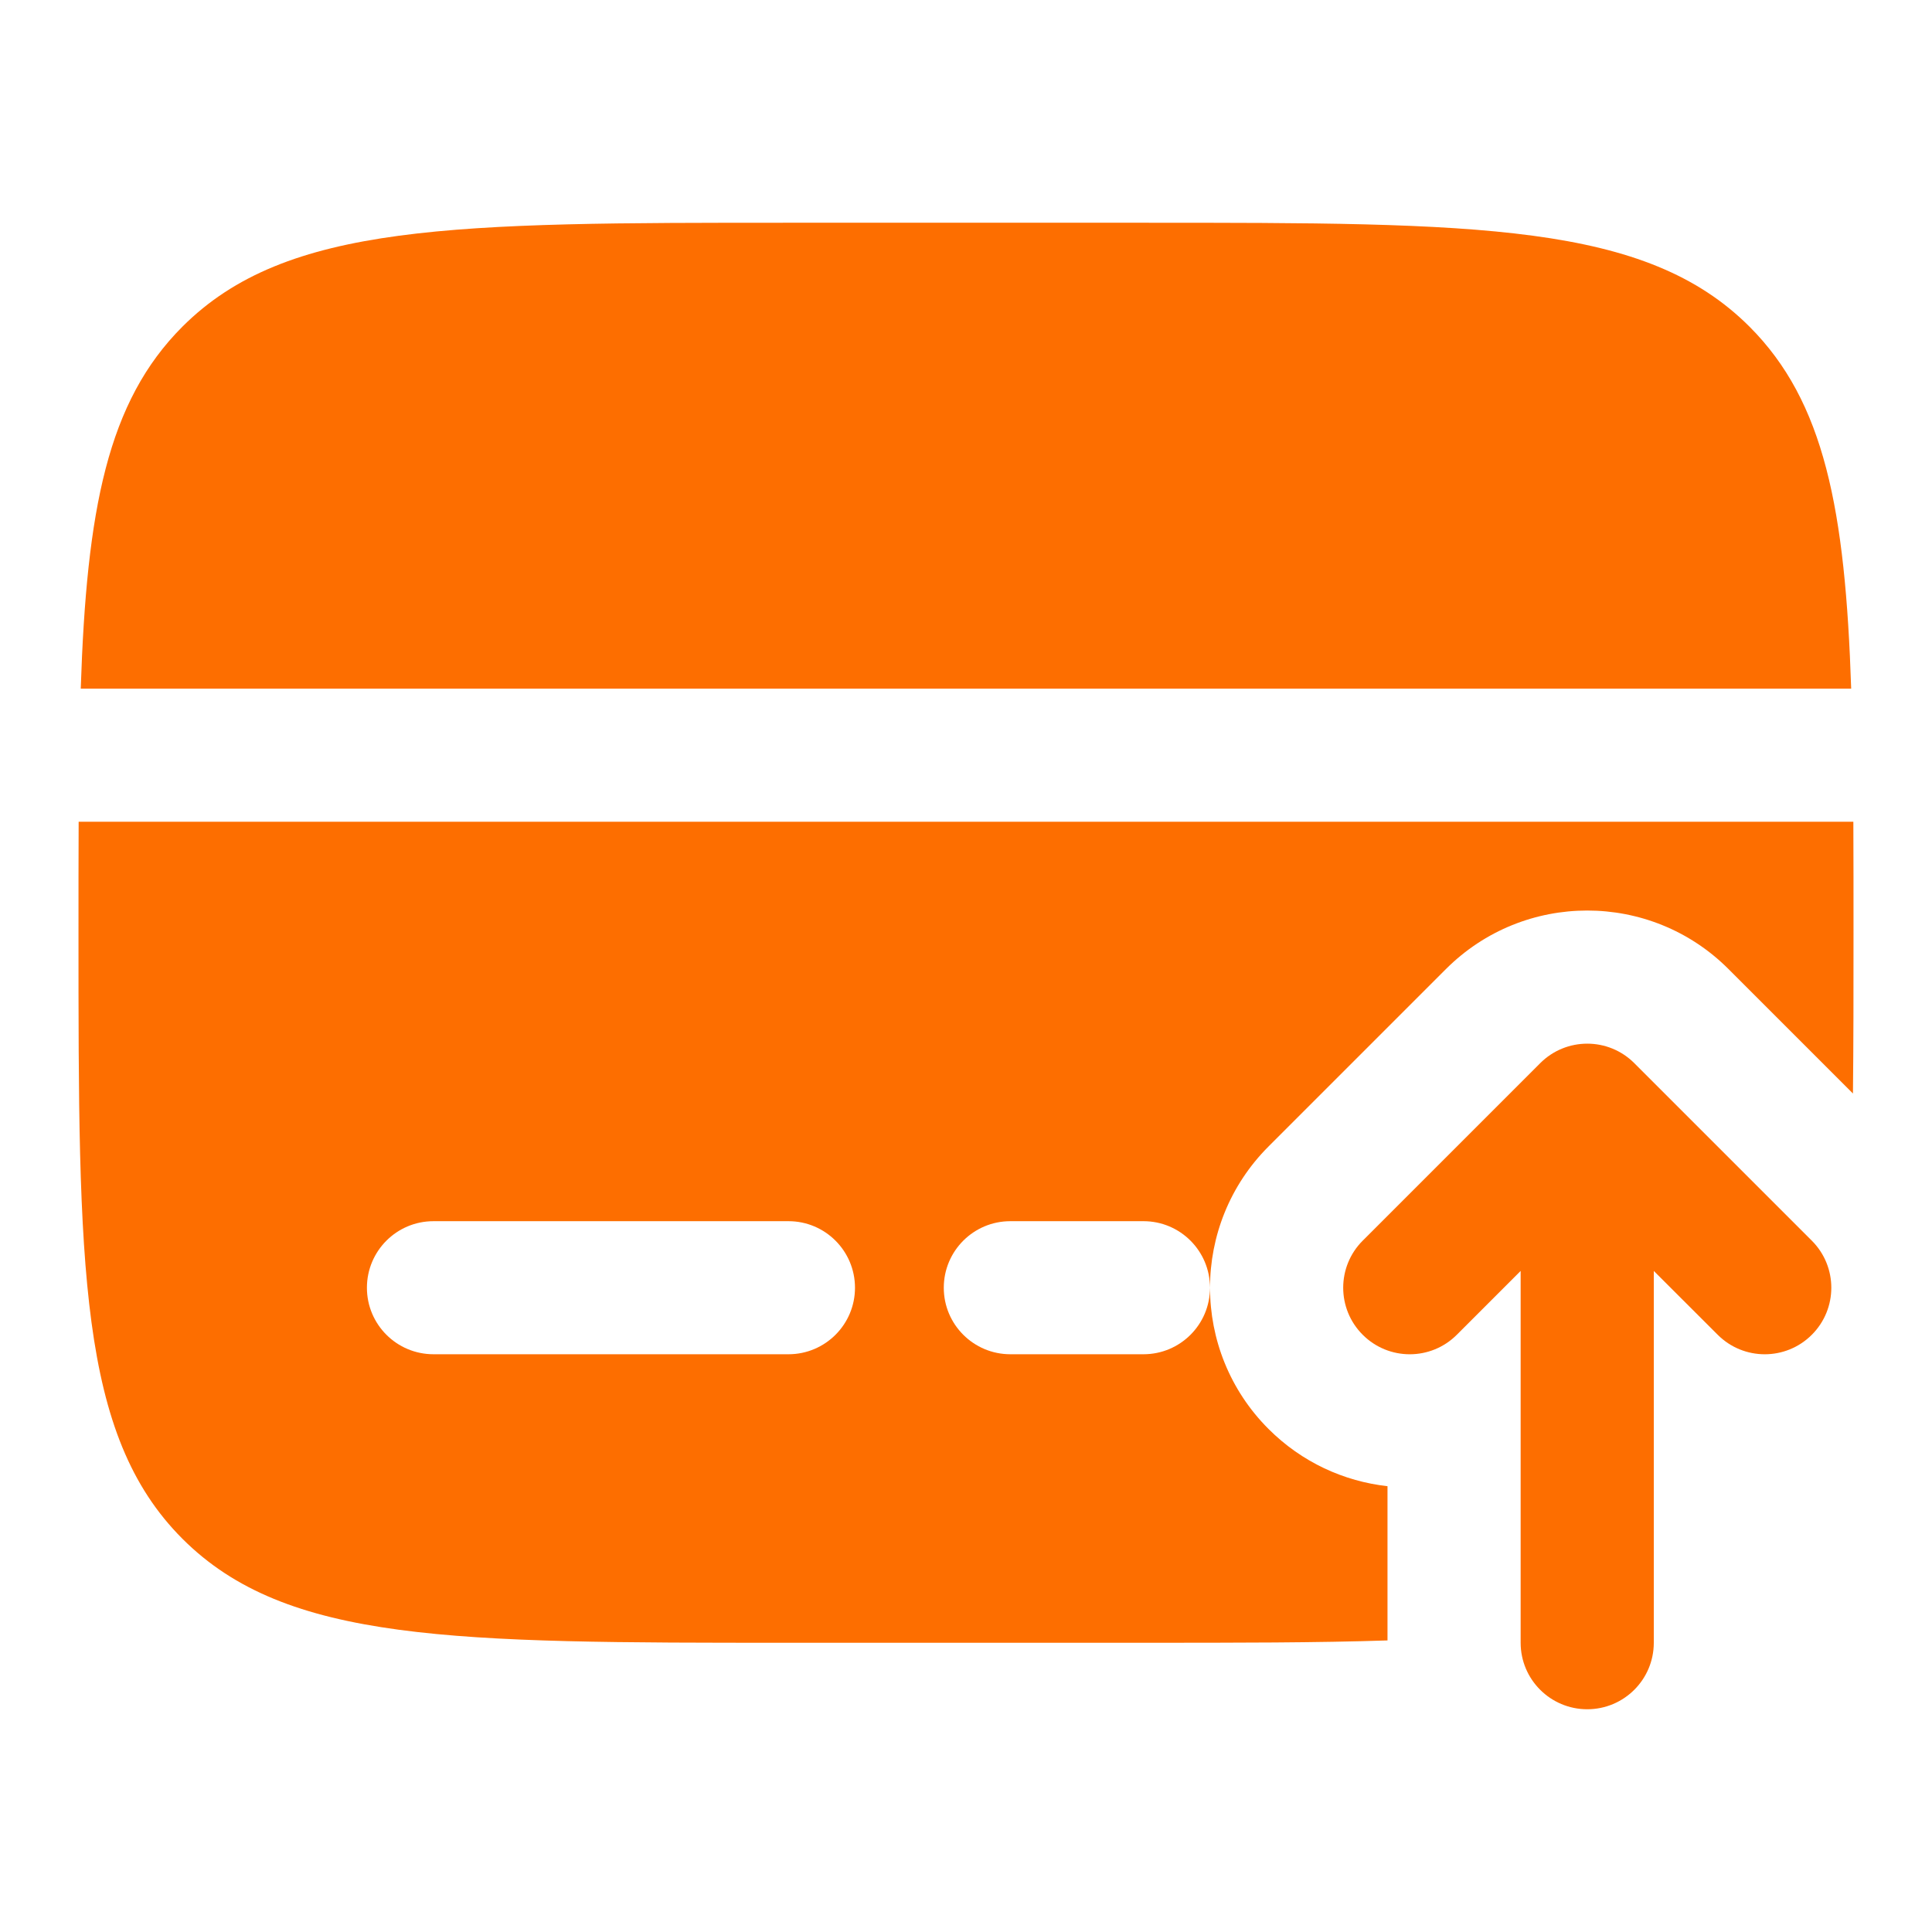 <svg width="24" height="24" viewBox="0 0 24 24" fill="none" xmlns="http://www.w3.org/2000/svg">
<path fill-rule="evenodd" clip-rule="evenodd" d="M19.133 13.207C19.456 12.884 19.979 12.884 20.302 13.207L22.507 15.412C22.83 15.735 22.83 16.258 22.507 16.581C22.184 16.904 21.661 16.904 21.338 16.581L20.544 15.788V20.407C20.544 20.863 20.174 21.233 19.717 21.233C19.261 21.233 18.89 20.863 18.89 20.407V15.788L18.097 16.581C17.774 16.904 17.251 16.904 16.928 16.581C16.605 16.258 16.605 15.735 16.928 15.412L19.133 13.207Z" fill="#FD6E00"/>
<path d="M9.795 2.767H14.204C18.362 2.767 20.441 2.767 21.733 4.058C22.663 4.988 22.923 6.326 22.996 8.555H1.003C1.076 6.326 1.336 4.988 2.266 4.058C3.558 2.767 5.637 2.767 9.795 2.767Z" fill="#FD6E00"/>
<path fill-rule="evenodd" clip-rule="evenodd" d="M9.795 20.407H14.205C15.369 20.407 16.37 20.407 17.236 20.378V18.462C16.696 18.402 16.172 18.165 15.758 17.751C14.789 16.782 14.789 15.211 15.758 14.242L17.963 12.037C18.932 11.069 20.503 11.069 21.471 12.037L23.018 13.584C23.025 12.977 23.025 12.314 23.025 11.587C23.025 11.099 23.025 10.641 23.023 10.208H0.977C0.975 10.641 0.975 11.099 0.975 11.587C0.975 15.744 0.975 17.823 2.266 19.115C3.558 20.407 5.637 20.407 9.795 20.407ZM4.558 15.997C4.558 15.54 4.928 15.17 5.385 15.17H9.795C10.251 15.17 10.621 15.54 10.621 15.997C10.621 16.453 10.251 16.823 9.795 16.823H5.385C4.928 16.823 4.558 16.453 4.558 15.997ZM12.551 15.17C12.094 15.17 11.724 15.54 11.724 15.997C11.724 16.453 12.094 16.823 12.551 16.823H14.205C14.661 16.823 15.031 16.453 15.031 15.997C15.031 15.54 14.661 15.17 14.205 15.17H12.551Z" fill="#FD6E00"/>
</svg>
